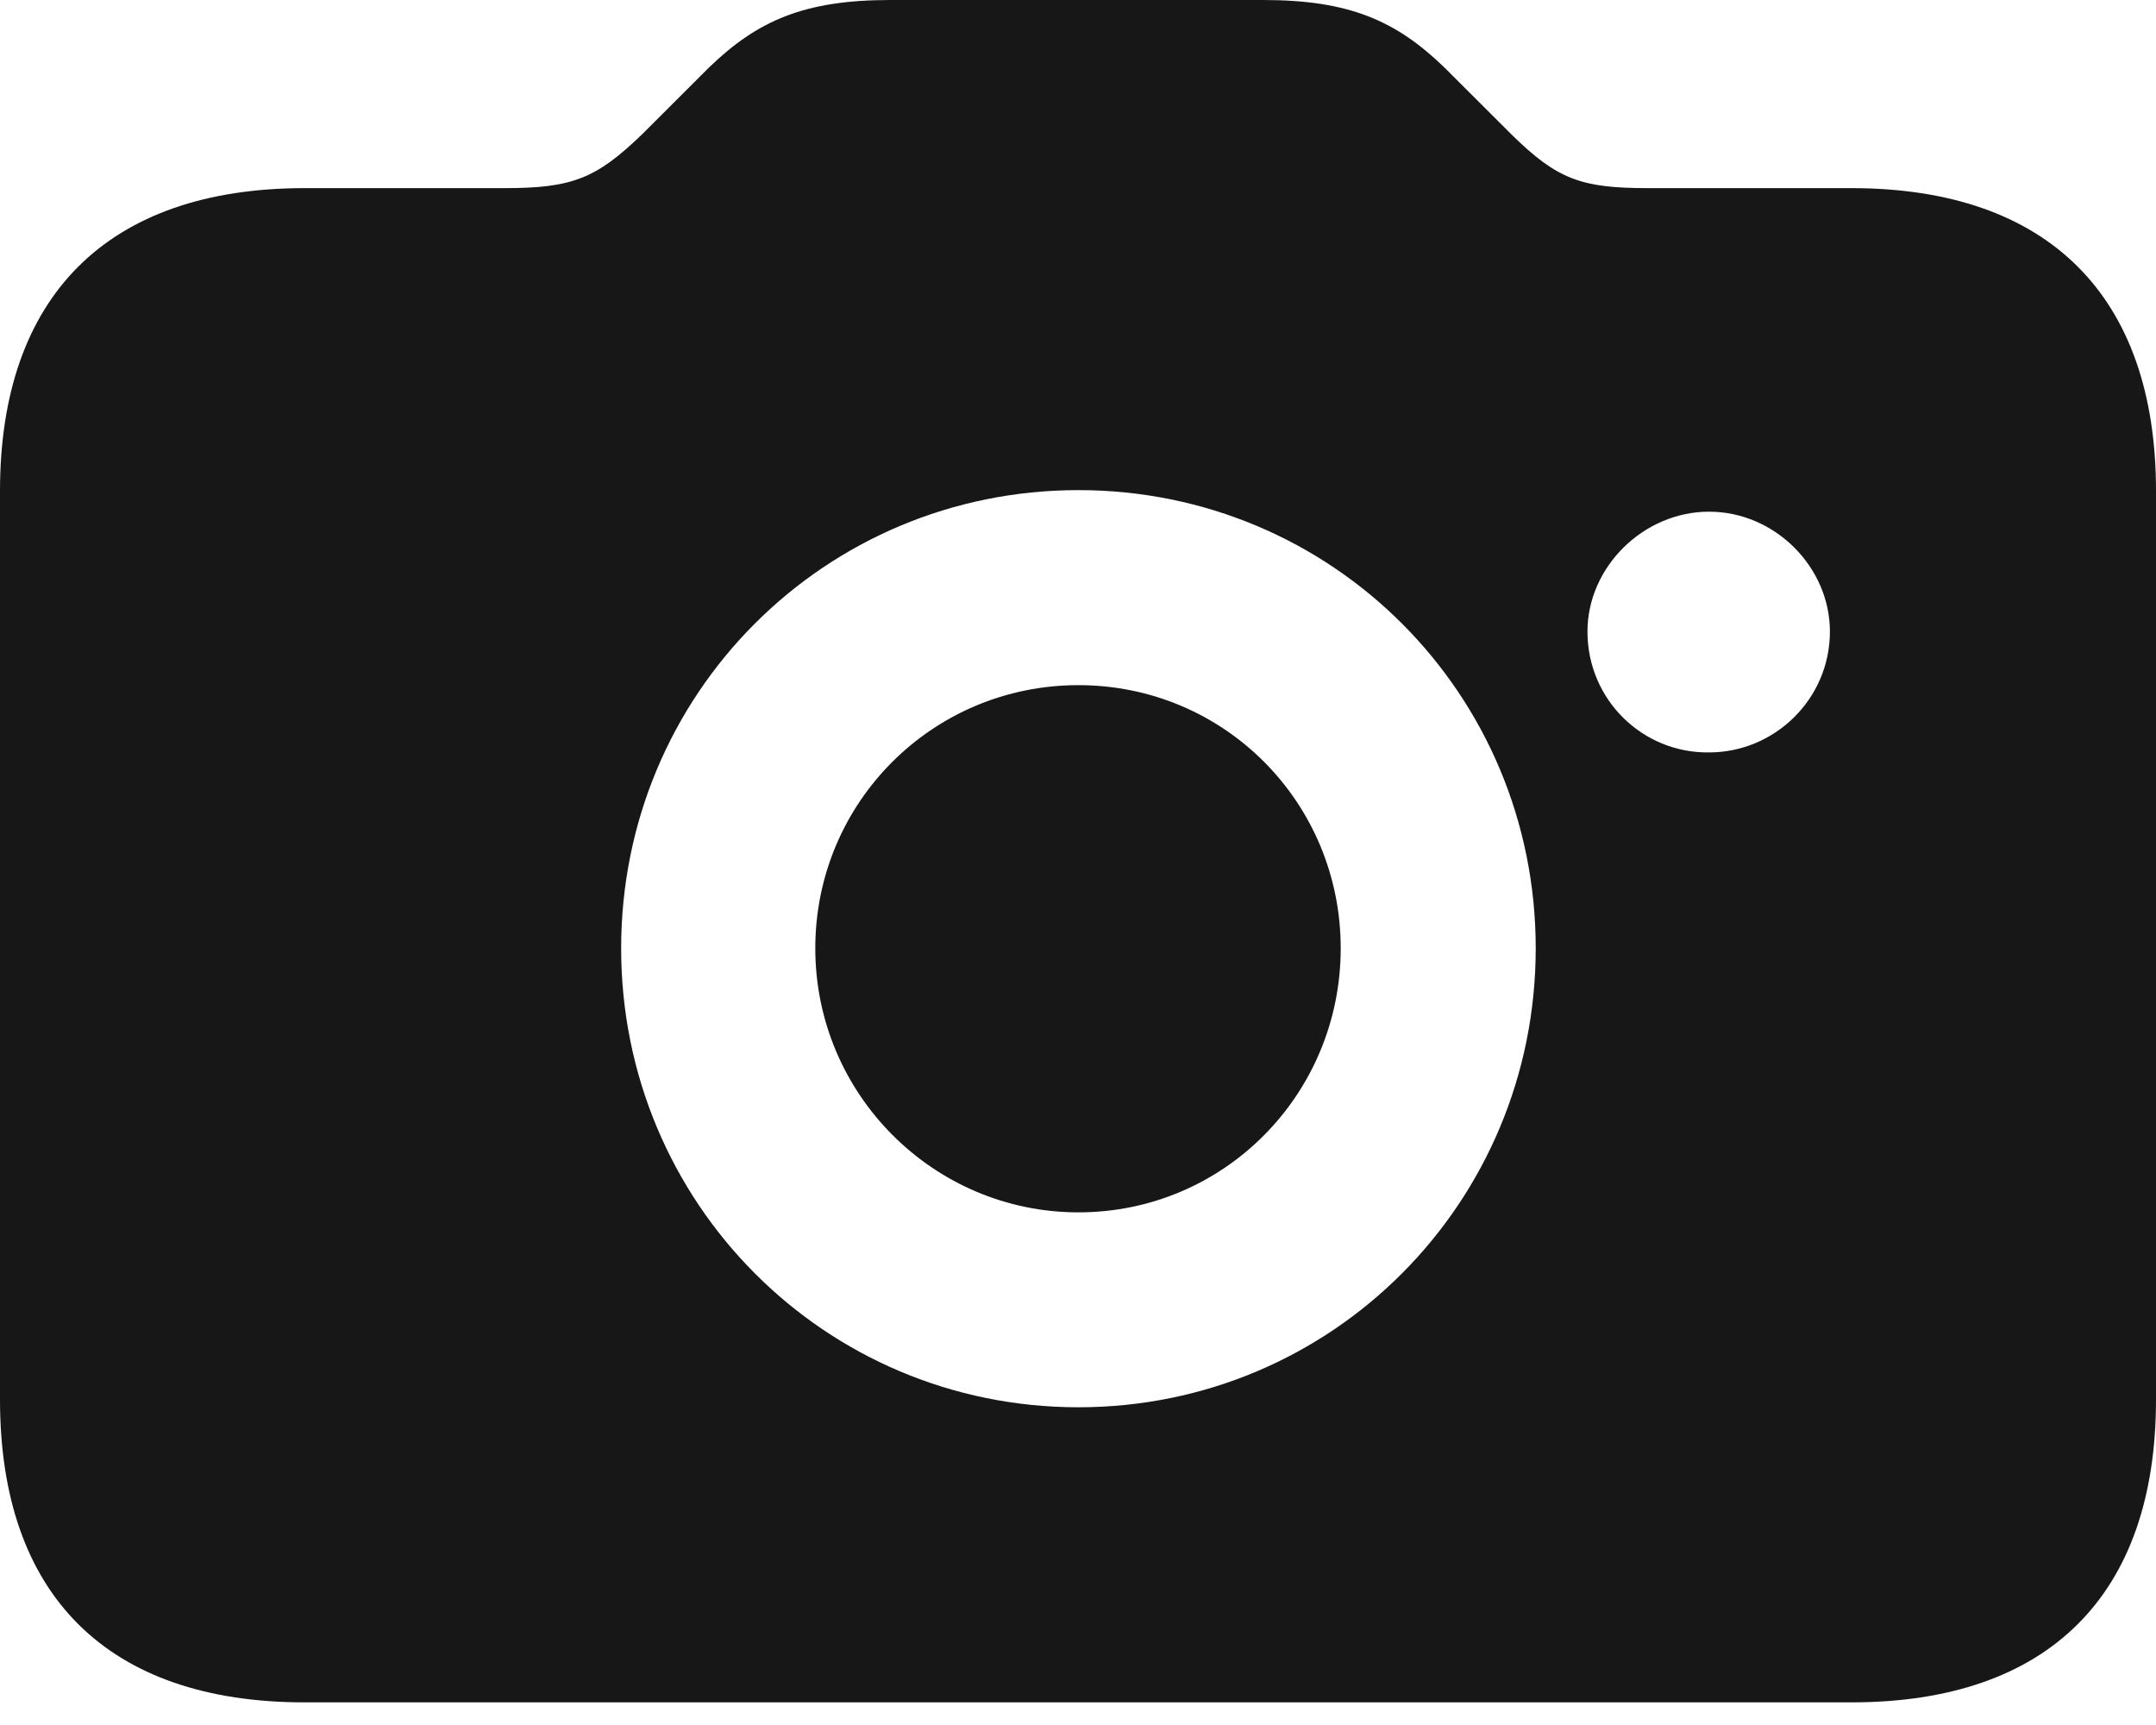 <svg width="20" height="16" viewBox="0 0 20 16" fill="none" xmlns="http://www.w3.org/2000/svg">
<path d="M2.825 15.79C1 15.79 0 14.798 0 12.981V4.554C0 2.745 1 1.745 2.825 1.745H4.682C5.306 1.745 5.53 1.657 5.954 1.248L6.579 0.624C7.027 0.192 7.459 0 8.259 0H11.717C12.517 0 12.949 0.192 13.397 0.624L14.022 1.248C14.446 1.665 14.67 1.745 15.286 1.745H17.175C19 1.745 20 2.745 20 4.554V12.981C20 14.798 19 15.79 17.175 15.79H2.825ZM10.004 13.053C12.357 13.053 14.246 11.156 14.246 8.796C14.246 6.435 12.357 4.546 10.004 4.546C7.651 4.546 5.762 6.435 5.762 8.796C5.762 11.156 7.651 13.053 10.004 13.053ZM14.726 5.858C14.726 6.491 15.238 6.987 15.854 6.979C16.463 6.979 16.975 6.483 16.975 5.858C16.975 5.258 16.463 4.746 15.854 4.746C15.246 4.746 14.726 5.258 14.726 5.858ZM10.004 11.245C8.659 11.245 7.563 10.148 7.563 8.796C7.563 7.443 8.651 6.355 10.004 6.355C11.357 6.355 12.437 7.443 12.437 8.796C12.437 10.148 11.357 11.245 10.004 11.245Z" fill="#171717"/>
</svg>
